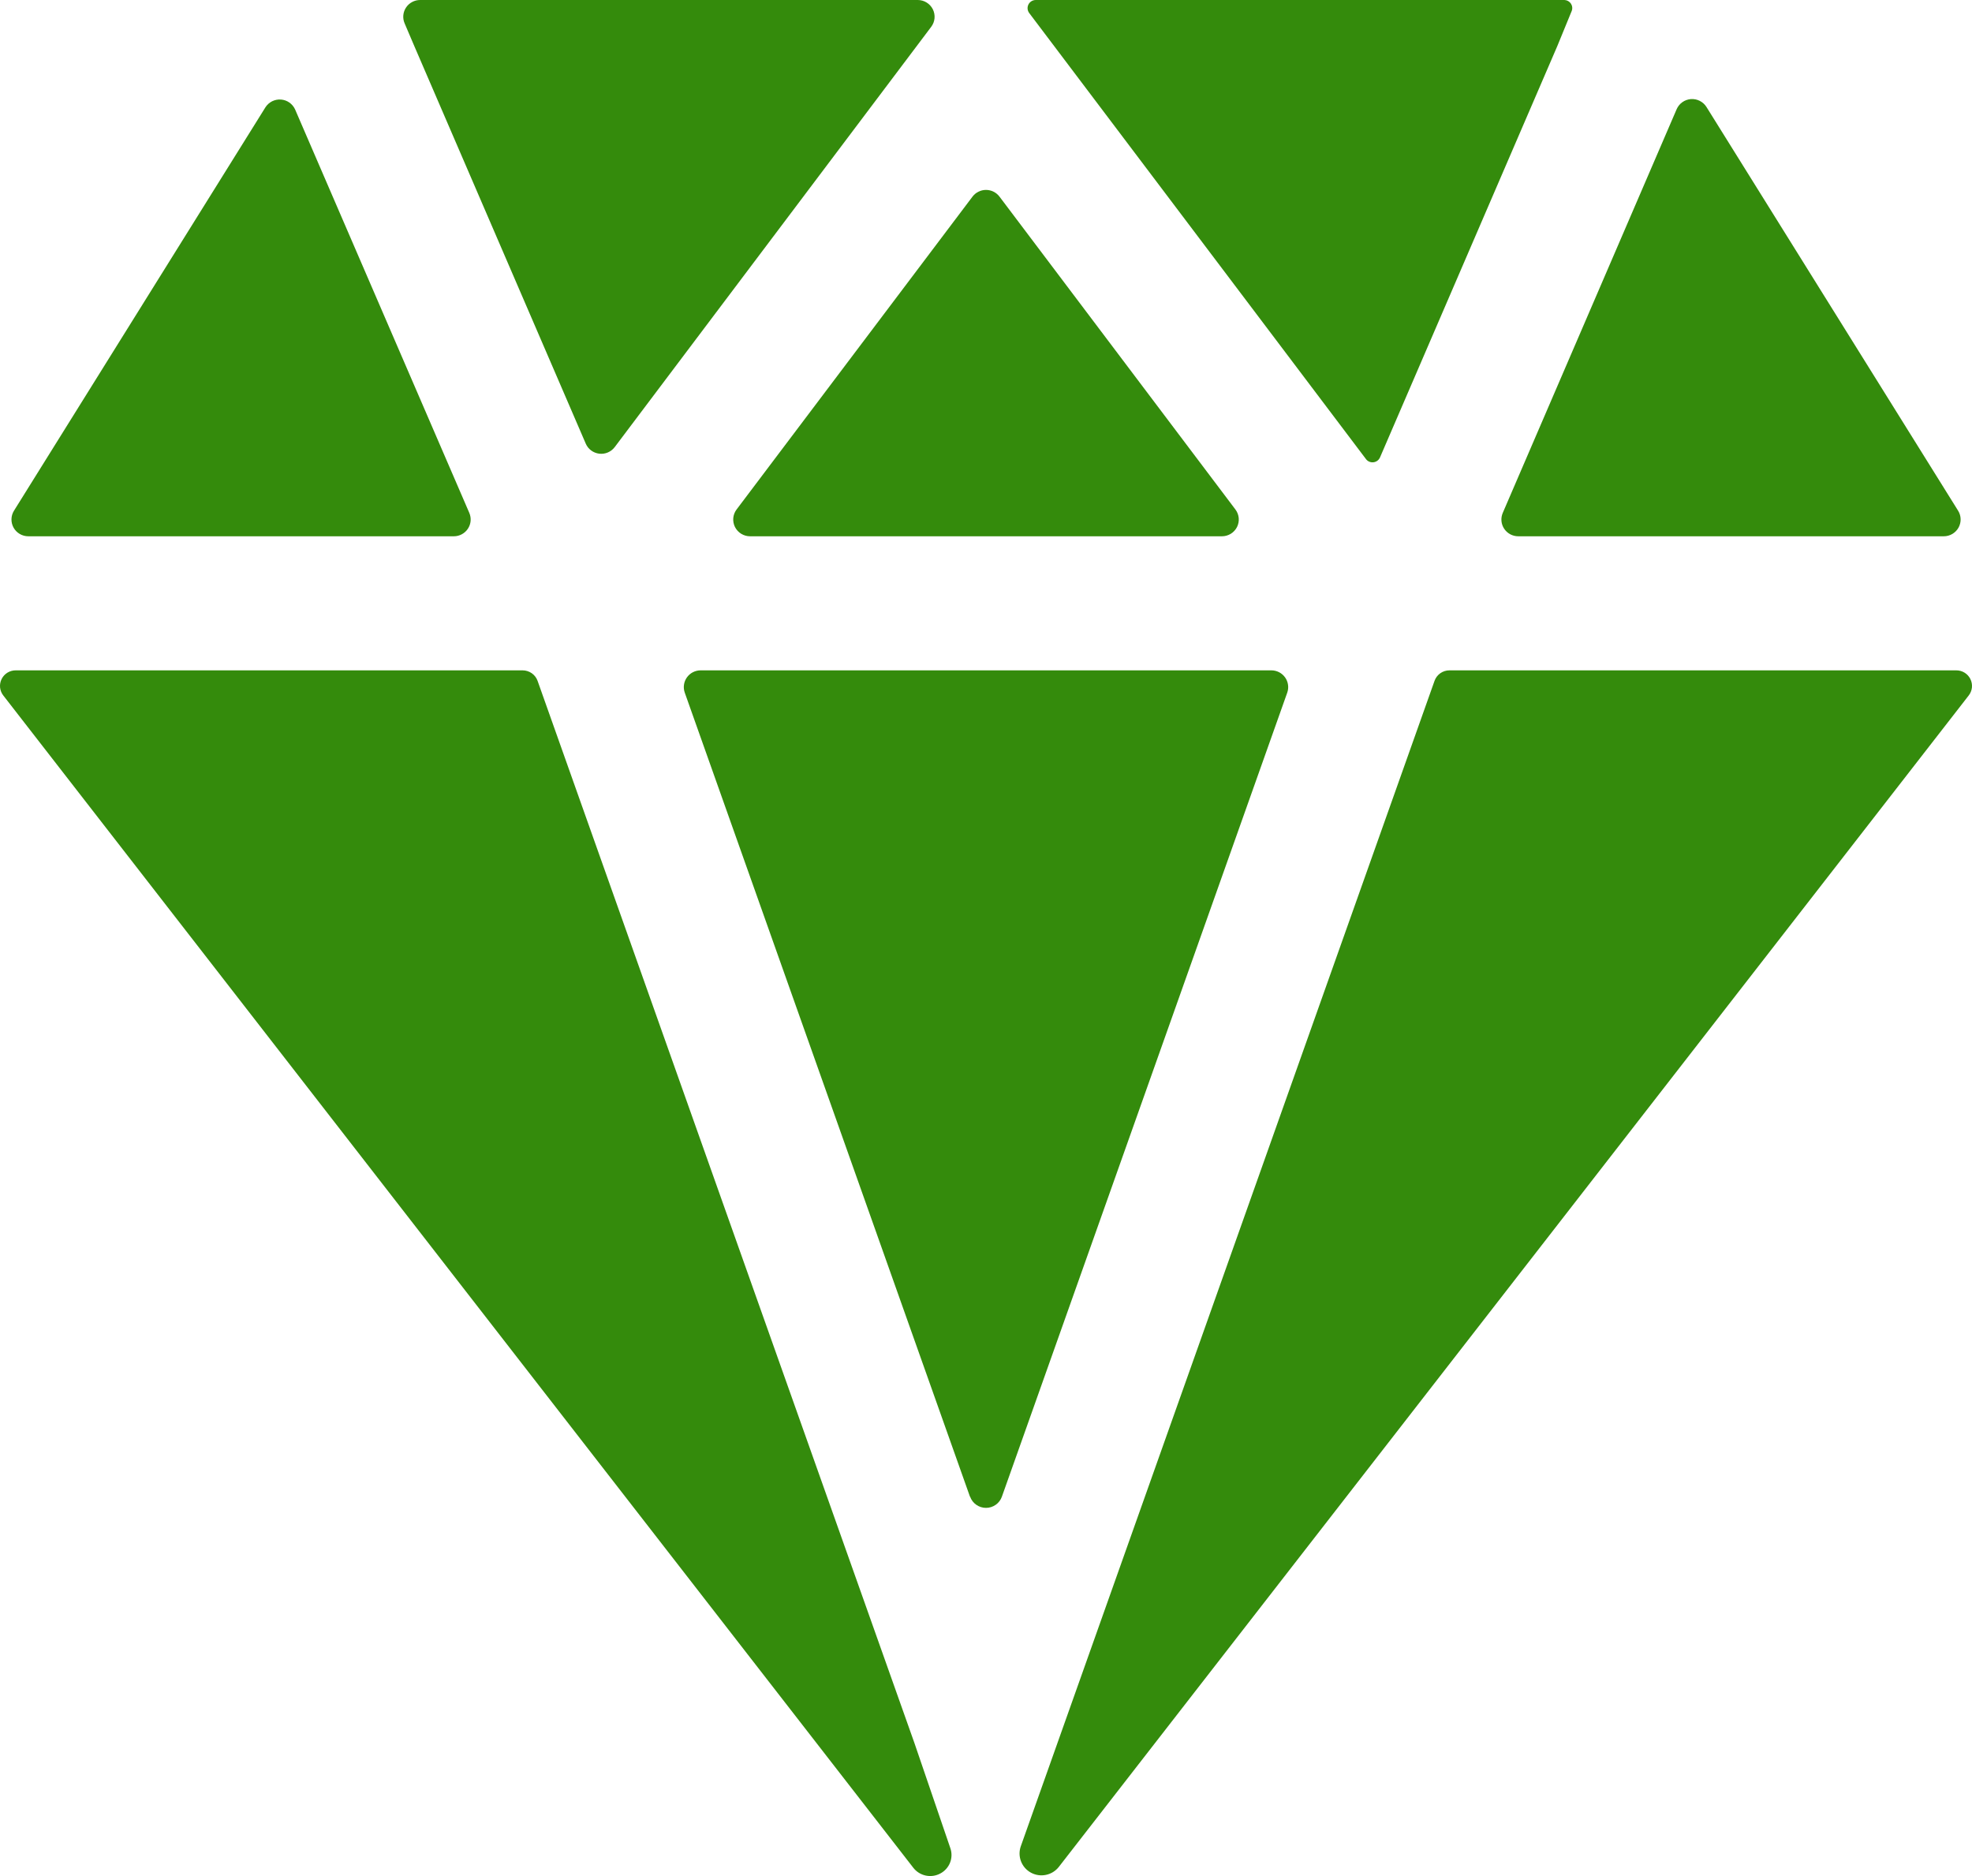 <svg width="82" height="78" viewBox="0 0 82 78" fill="none" xmlns="http://www.w3.org/2000/svg">
<path d="M17.475 2.95143e-05C17.359 -0.001 17.244 0.027 17.142 0.081C17.039 0.135 16.951 0.213 16.887 0.309C16.822 0.405 16.782 0.516 16.771 0.631C16.76 0.746 16.778 0.862 16.824 0.969L17.227 1.914L24.357 18.445C24.405 18.558 24.483 18.656 24.581 18.729C24.68 18.802 24.796 18.848 24.918 18.863C25.04 18.877 25.164 18.86 25.277 18.811C25.39 18.763 25.488 18.686 25.562 18.588L38.722 1.115C38.801 1.011 38.848 0.888 38.86 0.759C38.871 0.631 38.847 0.501 38.789 0.385C38.73 0.269 38.641 0.172 38.53 0.104C38.42 0.036 38.292 2.95143e-05 38.162 2.95143e-05H17.475ZM69.719 4.54L62.487 21.327C62.442 21.433 62.423 21.548 62.434 21.663C62.444 21.778 62.483 21.888 62.547 21.984C62.611 22.08 62.698 22.159 62.8 22.214C62.902 22.268 63.016 22.297 63.132 22.297H80.826C80.951 22.297 81.074 22.264 81.181 22.201C81.289 22.138 81.378 22.047 81.439 21.939C81.499 21.83 81.53 21.708 81.527 21.583C81.524 21.459 81.488 21.338 81.422 21.233L70.958 4.447C70.89 4.339 70.794 4.252 70.68 4.194C70.566 4.136 70.438 4.111 70.31 4.12C70.183 4.13 70.06 4.174 69.956 4.248C69.852 4.322 69.77 4.423 69.719 4.54V4.54ZM11.042 4.454L0.582 21.233C0.516 21.338 0.48 21.459 0.477 21.583C0.474 21.708 0.504 21.83 0.565 21.939C0.625 22.047 0.714 22.138 0.822 22.201C0.93 22.264 1.052 22.297 1.177 22.297H18.872C18.988 22.297 19.102 22.268 19.204 22.213C19.306 22.158 19.393 22.079 19.456 21.983C19.52 21.887 19.559 21.776 19.569 21.661C19.579 21.546 19.56 21.431 19.515 21.325L12.269 4.546C12.217 4.433 12.135 4.335 12.032 4.263C11.929 4.191 11.809 4.148 11.683 4.139C11.558 4.129 11.432 4.154 11.319 4.209C11.207 4.265 11.111 4.349 11.042 4.454V4.454ZM65.048 2.95143e-05H43.071C43.007 -0 42.945 0.017 42.891 0.05C42.837 0.083 42.793 0.13 42.765 0.186C42.736 0.243 42.724 0.306 42.73 0.369C42.736 0.432 42.759 0.491 42.797 0.542L56.799 19.086C56.834 19.134 56.882 19.172 56.937 19.195C56.992 19.218 57.052 19.227 57.111 19.22C57.171 19.213 57.227 19.19 57.275 19.155C57.323 19.119 57.36 19.071 57.384 19.017L64.756 1.916L65.352 0.463C65.373 0.414 65.381 0.359 65.376 0.305C65.372 0.252 65.354 0.2 65.325 0.154C65.295 0.109 65.255 0.071 65.208 0.044C65.161 0.017 65.108 0.002 65.054 2.95143e-05H65.048ZM38.022 72.465L22.354 28.308C22.308 28.18 22.224 28.069 22.112 27.991C22 27.913 21.866 27.871 21.729 27.871H0.654C0.531 27.871 0.412 27.904 0.308 27.968C0.204 28.032 0.121 28.124 0.067 28.233C0.013 28.342 -0.009 28.464 0.003 28.585C0.016 28.705 0.062 28.82 0.137 28.916L37.978 77.657C38.106 77.822 38.289 77.937 38.494 77.98C38.699 78.024 38.913 77.994 39.097 77.896C39.283 77.799 39.428 77.638 39.505 77.444C39.582 77.249 39.586 77.034 39.516 76.837L38.022 72.465ZM81.346 27.871H60.271C60.135 27.871 60.002 27.913 59.891 27.991C59.78 28.07 59.696 28.18 59.651 28.308L42.447 76.762C42.375 76.965 42.378 77.188 42.456 77.389C42.533 77.591 42.681 77.758 42.871 77.861C43.062 77.964 43.283 77.996 43.495 77.951C43.707 77.907 43.896 77.789 44.029 77.619L81.863 28.916C81.938 28.82 81.984 28.705 81.997 28.585C82.009 28.464 81.987 28.342 81.933 28.233C81.879 28.124 81.796 28.032 81.692 27.968C81.588 27.904 81.469 27.871 81.346 27.871V27.871ZM41.561 8.175L51.371 21.182C51.449 21.285 51.497 21.409 51.509 21.538C51.52 21.666 51.496 21.796 51.438 21.912C51.379 22.027 51.29 22.125 51.179 22.193C51.068 22.261 50.941 22.297 50.811 22.297H31.189C31.059 22.297 30.932 22.261 30.821 22.193C30.71 22.125 30.621 22.027 30.562 21.912C30.504 21.796 30.48 21.666 30.491 21.538C30.503 21.409 30.551 21.285 30.629 21.182L40.439 8.175C40.505 8.088 40.589 8.018 40.687 7.97C40.784 7.921 40.891 7.896 41 7.896C41.109 7.896 41.216 7.921 41.313 7.97C41.411 8.018 41.495 8.088 41.561 8.175V8.175ZM40.334 62.229L28.474 28.799C28.437 28.694 28.425 28.582 28.441 28.472C28.456 28.361 28.498 28.256 28.563 28.165C28.627 28.075 28.713 28 28.812 27.949C28.912 27.898 29.022 27.871 29.134 27.871H52.866C52.978 27.871 53.088 27.898 53.188 27.949C53.287 28 53.373 28.075 53.437 28.165C53.502 28.256 53.544 28.361 53.559 28.472C53.575 28.582 53.563 28.694 53.526 28.799L41.66 62.229C41.612 62.365 41.523 62.482 41.404 62.565C41.286 62.648 41.145 62.693 41 62.693C40.855 62.693 40.714 62.648 40.596 62.565C40.477 62.482 40.388 62.365 40.34 62.229H40.334Z" fill="#348B0C"/>
</svg>

